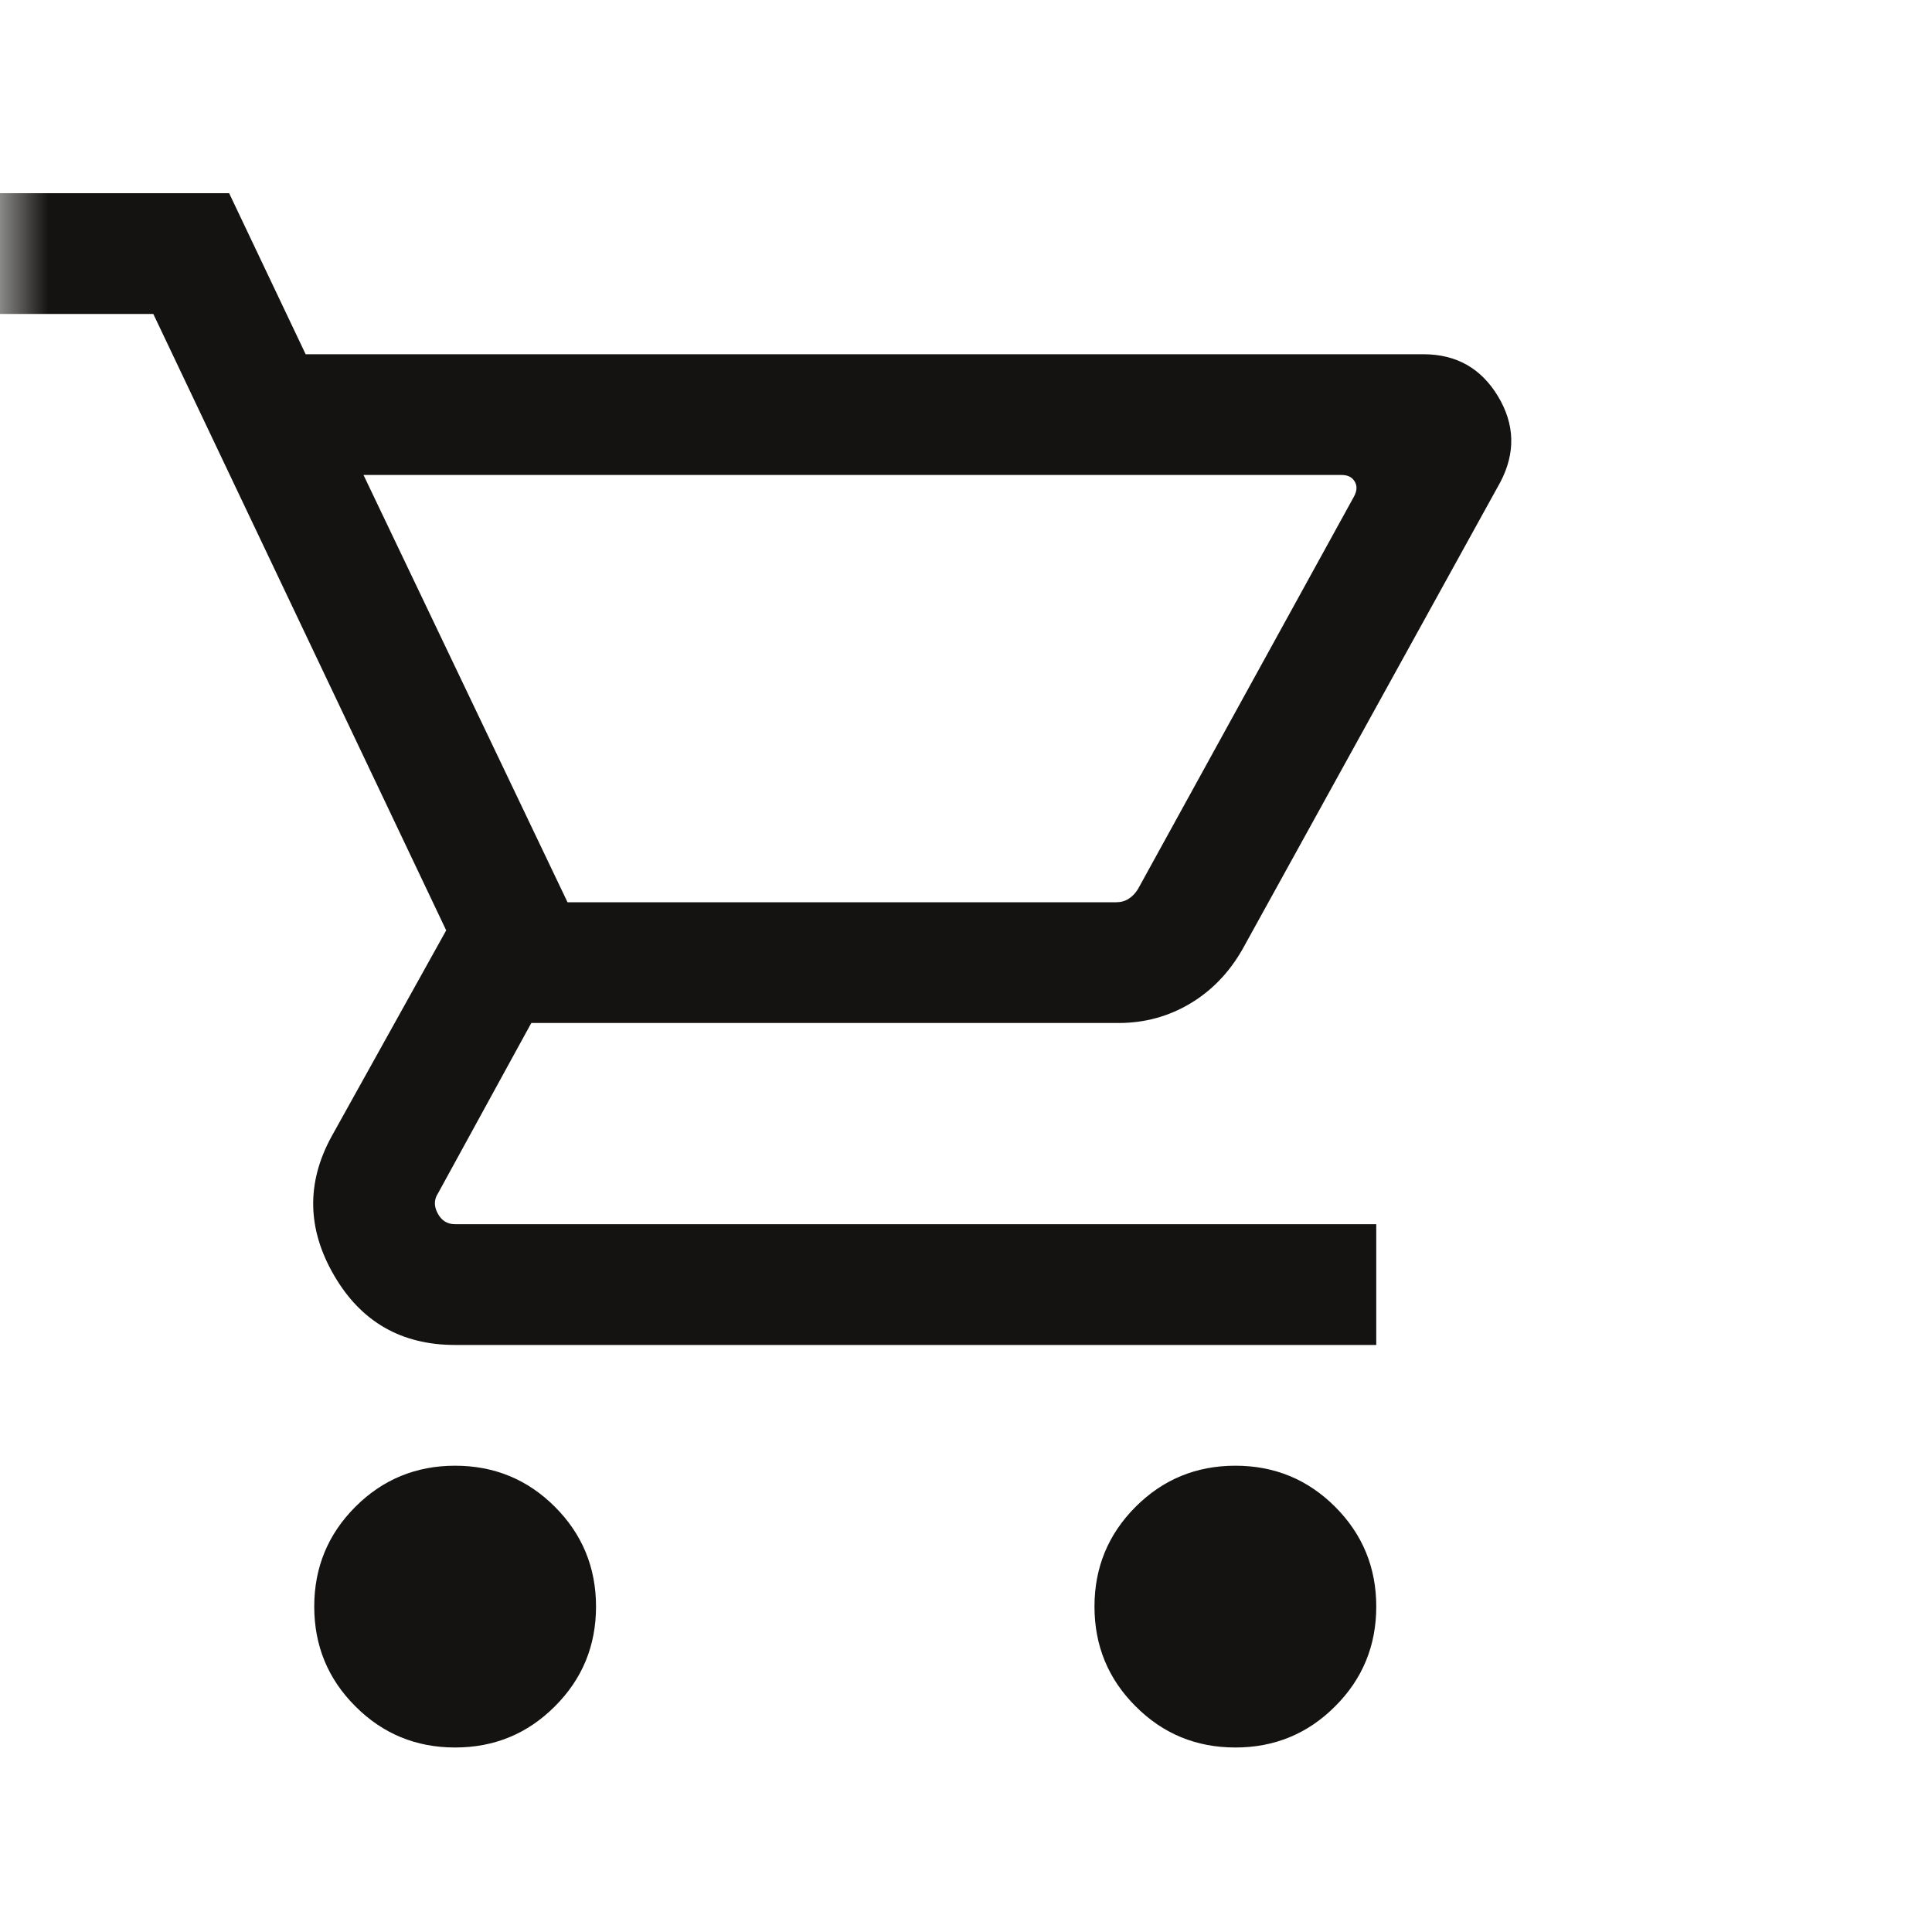 <svg width="20" height="20" viewBox="0 0 20 20" fill="none" xmlns="http://www.w3.org/2000/svg">
<mask id="mask0_55_32" style="mask-type:alpha" maskUnits="userSpaceOnUse" x="0" y="0" width="20" height="20">
<rect width="20" height="20" fill="#D9D9D9"/>
</mask>
<g mask="url(#mask0_55_32)">
<path d="M4.711 18.09C4.307 18.09 3.962 17.948 3.679 17.664C3.395 17.381 3.253 17.036 3.253 16.631C3.253 16.227 3.395 15.882 3.679 15.598C3.962 15.315 4.307 15.173 4.711 15.173C5.116 15.173 5.461 15.315 5.744 15.598C6.028 15.882 6.17 16.227 6.17 16.631C6.17 17.036 6.028 17.381 5.744 17.664C5.461 17.948 5.116 18.09 4.711 18.09ZM12.789 18.09C12.383 18.09 12.039 17.948 11.756 17.664C11.472 17.381 11.33 17.036 11.33 16.631C11.33 16.227 11.472 15.882 11.756 15.598C12.039 15.315 12.383 15.173 12.789 15.173C13.193 15.173 13.538 15.315 13.821 15.598C14.105 15.882 14.247 16.227 14.247 16.631C14.247 17.036 14.105 17.381 13.821 17.664C13.538 17.948 13.193 18.09 12.789 18.09ZM3.763 4.917L5.875 9.34H11.556C11.604 9.34 11.647 9.328 11.684 9.304C11.722 9.28 11.754 9.246 11.78 9.204L14.016 5.141C14.048 5.082 14.051 5.03 14.024 4.985C13.997 4.939 13.952 4.917 13.888 4.917H3.763ZM3.164 3.667H14.734C15.075 3.667 15.332 3.812 15.507 4.102C15.682 4.392 15.69 4.688 15.532 4.99L12.862 9.827C12.725 10.067 12.545 10.255 12.32 10.389C12.095 10.523 11.848 10.59 11.58 10.59H5.5L4.535 12.352C4.492 12.417 4.491 12.486 4.531 12.561C4.571 12.636 4.631 12.673 4.711 12.673H14.247V13.923H4.711C4.156 13.923 3.738 13.684 3.459 13.204C3.18 12.725 3.17 12.247 3.43 11.769L4.619 9.631L1.587 3.25H0V2H2.372L3.164 3.667Z" fill="#141311"/>
</g>
</svg>
